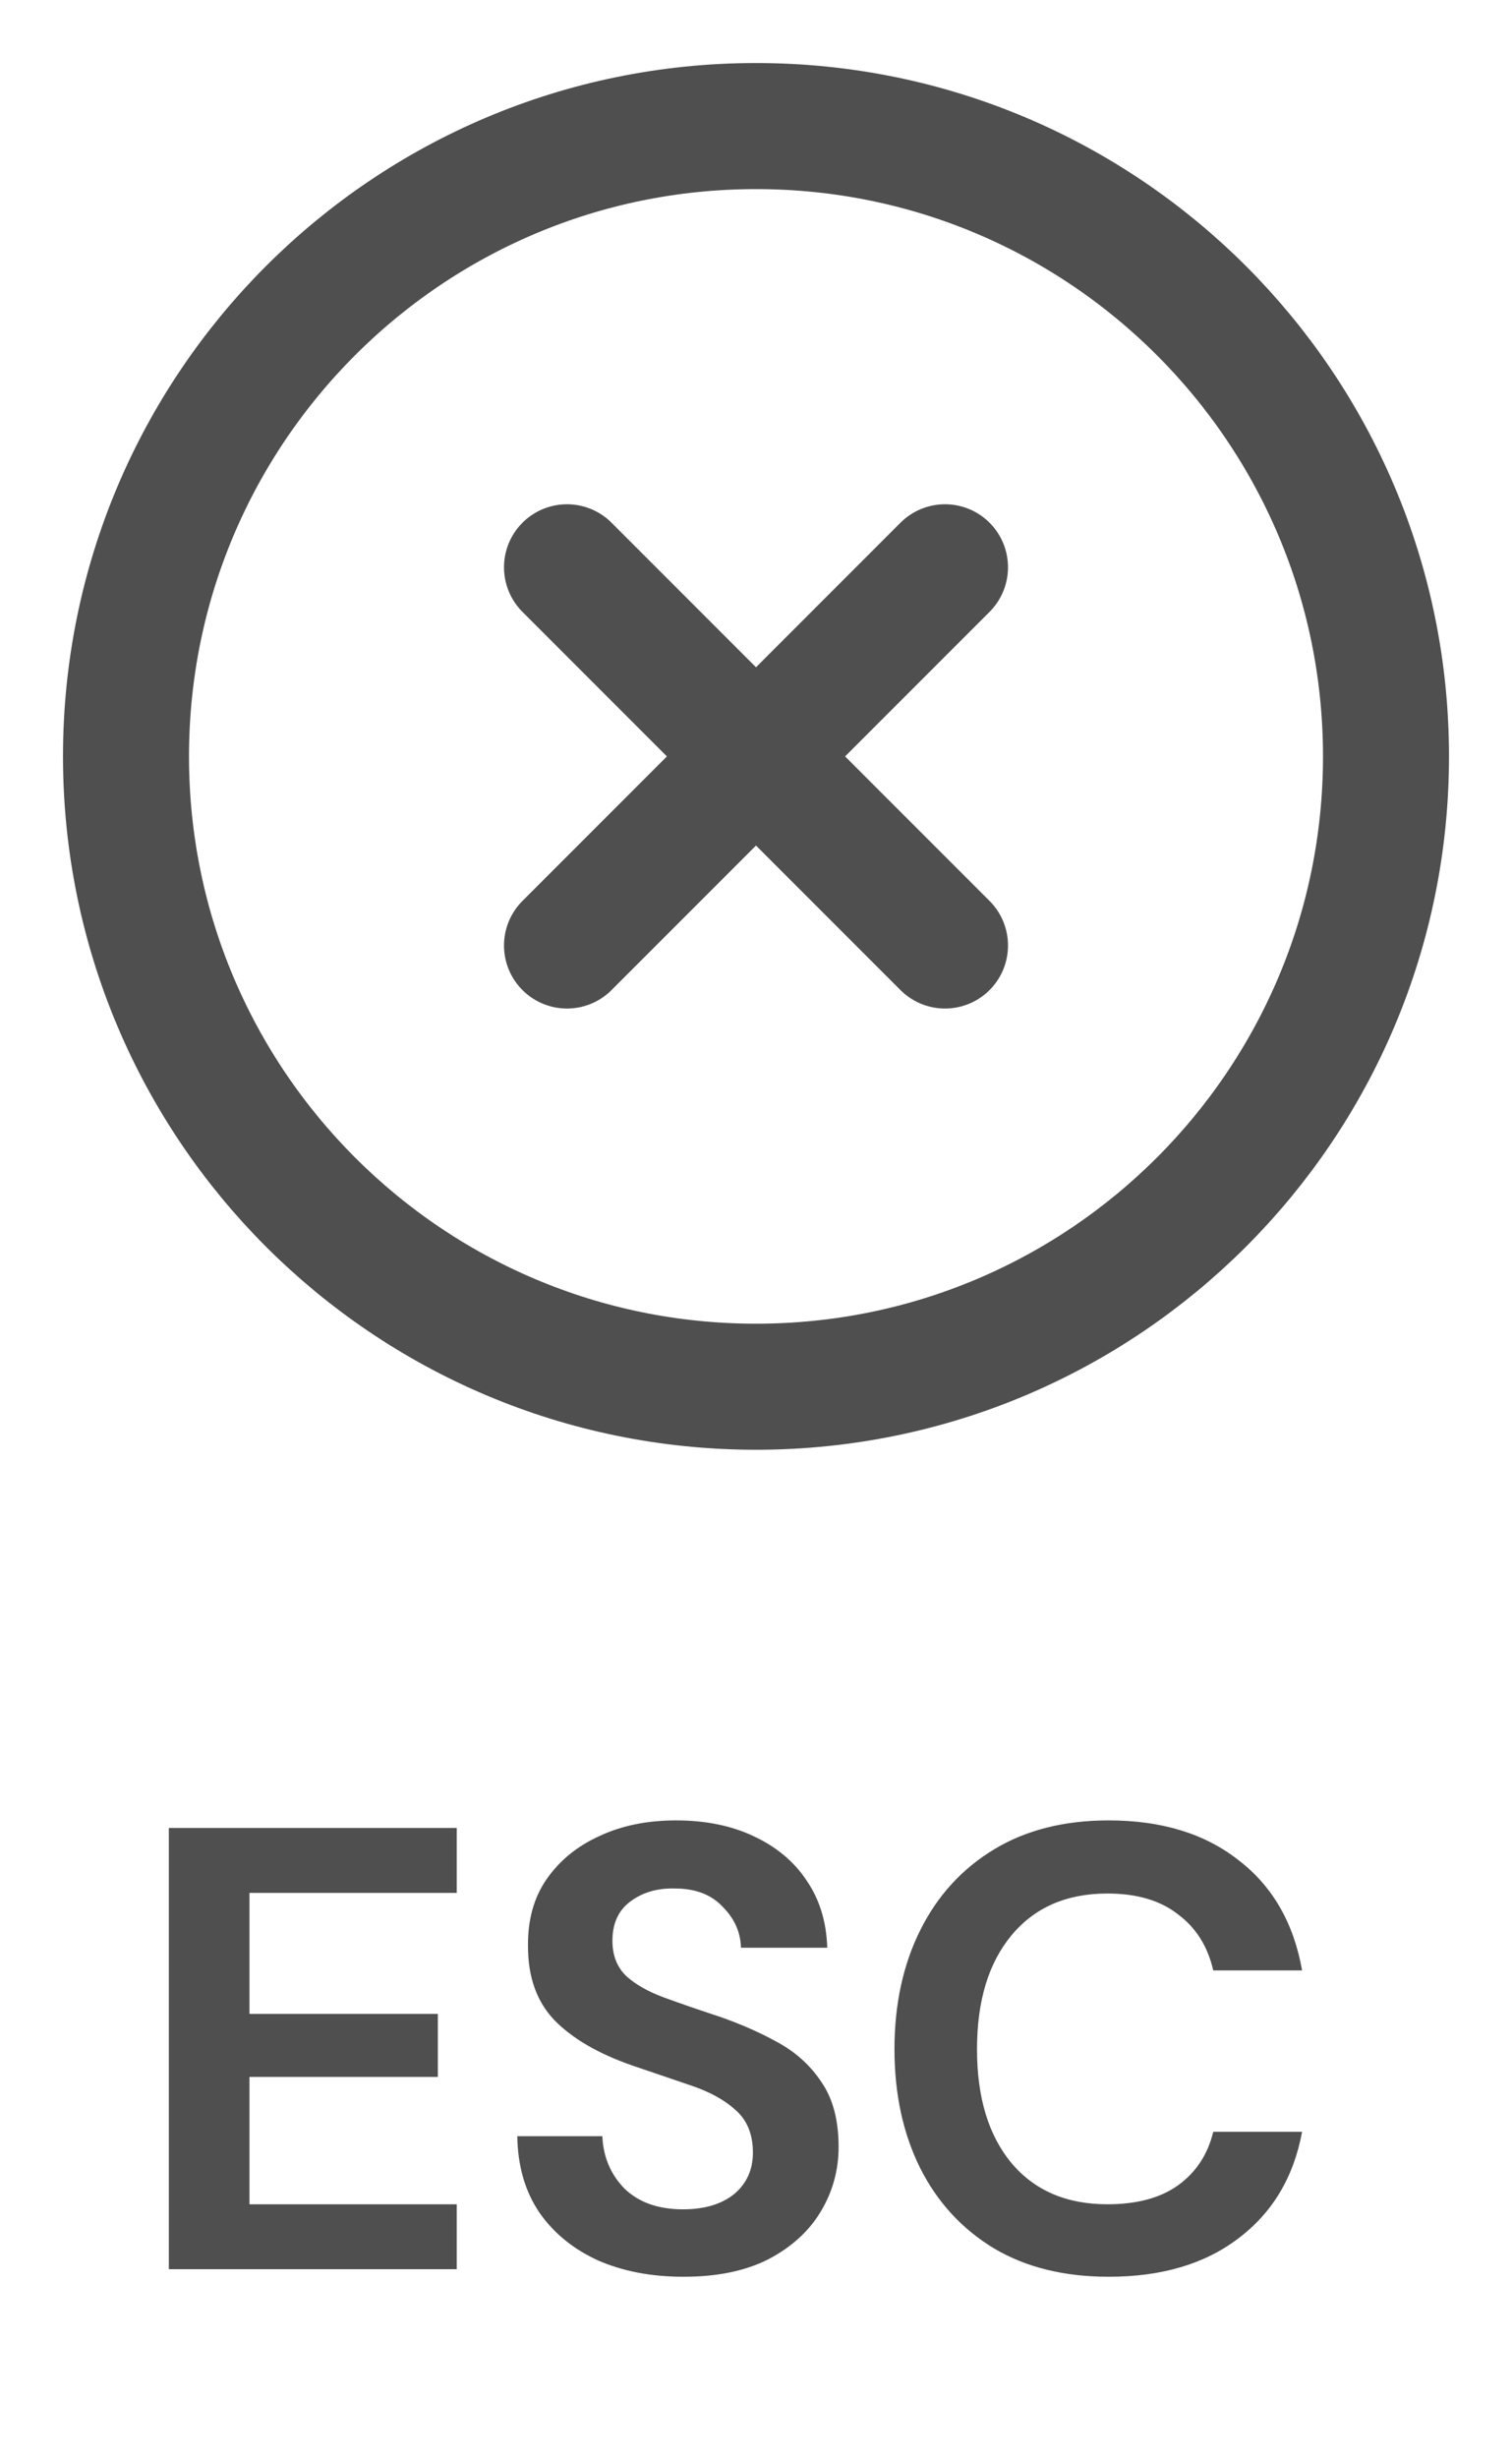 <svg width="24" height="39" viewBox="0 0 24 39" fill="none" xmlns="http://www.w3.org/2000/svg">
<path d="M12 22C17.523 22 22 17.523 22 12C22 6.477 17.523 2 12 2C6.477 2 2 6.477 2 12C2 17.523 6.477 22 12 22Z" stroke="#4F4F4F" stroke-width="2" stroke-linecap="round" stroke-linejoin="round"/>
<path d="M15 9L9 15" stroke="#4F4F4F" stroke-width="2" stroke-linecap="round" stroke-linejoin="round"/>
<path d="M9 9L15 15" stroke="#4F4F4F" stroke-width="2" stroke-linecap="round" stroke-linejoin="round"/>
<path d="M2.68 36V29H7.25V30.03H3.96V31.95H6.95V32.95H3.96V34.97H7.25V36H2.68ZM10.851 36.12C10.338 36.12 9.885 36.033 9.491 35.86C9.098 35.68 8.788 35.427 8.561 35.1C8.335 34.767 8.218 34.363 8.211 33.89H9.561C9.575 34.217 9.691 34.493 9.911 34.72C10.138 34.94 10.448 35.05 10.841 35.05C11.181 35.05 11.451 34.97 11.651 34.81C11.851 34.643 11.951 34.423 11.951 34.15C11.951 33.863 11.861 33.64 11.681 33.48C11.508 33.32 11.275 33.19 10.981 33.09C10.688 32.99 10.375 32.883 10.041 32.77C9.501 32.583 9.088 32.343 8.801 32.05C8.521 31.757 8.381 31.367 8.381 30.88C8.375 30.467 8.471 30.113 8.671 29.82C8.878 29.52 9.158 29.29 9.511 29.13C9.865 28.963 10.271 28.88 10.731 28.88C11.198 28.88 11.608 28.963 11.961 29.13C12.321 29.297 12.601 29.53 12.801 29.83C13.008 30.13 13.118 30.487 13.131 30.9H11.761C11.755 30.653 11.658 30.437 11.471 30.25C11.291 30.057 11.038 29.96 10.711 29.96C10.431 29.953 10.195 30.023 10.001 30.17C9.815 30.31 9.721 30.517 9.721 30.79C9.721 31.023 9.795 31.21 9.941 31.35C10.088 31.483 10.288 31.597 10.541 31.69C10.795 31.783 11.085 31.883 11.411 31.99C11.758 32.11 12.075 32.25 12.361 32.41C12.648 32.57 12.878 32.783 13.051 33.05C13.225 33.31 13.311 33.647 13.311 34.06C13.311 34.427 13.218 34.767 13.031 35.08C12.845 35.393 12.568 35.647 12.201 35.84C11.835 36.027 11.385 36.12 10.851 36.12ZM17.598 36.12C16.891 36.12 16.285 35.97 15.778 35.67C15.271 35.363 14.881 34.94 14.608 34.4C14.335 33.853 14.198 33.223 14.198 32.51C14.198 31.797 14.335 31.167 14.608 30.62C14.881 30.073 15.271 29.647 15.778 29.34C16.285 29.033 16.891 28.88 17.598 28.88C18.438 28.88 19.125 29.09 19.658 29.51C20.198 29.923 20.535 30.507 20.668 31.26H19.258C19.171 30.88 18.985 30.583 18.698 30.37C18.418 30.15 18.045 30.04 17.578 30.04C16.931 30.04 16.425 30.26 16.058 30.7C15.691 31.14 15.508 31.743 15.508 32.51C15.508 33.277 15.691 33.88 16.058 34.32C16.425 34.753 16.931 34.97 17.578 34.97C18.045 34.97 18.418 34.87 18.698 34.67C18.985 34.463 19.171 34.18 19.258 33.82H20.668C20.535 34.54 20.198 35.103 19.658 35.51C19.125 35.917 18.438 36.12 17.598 36.12Z" fill="#4F4F4F"/>
</svg>

